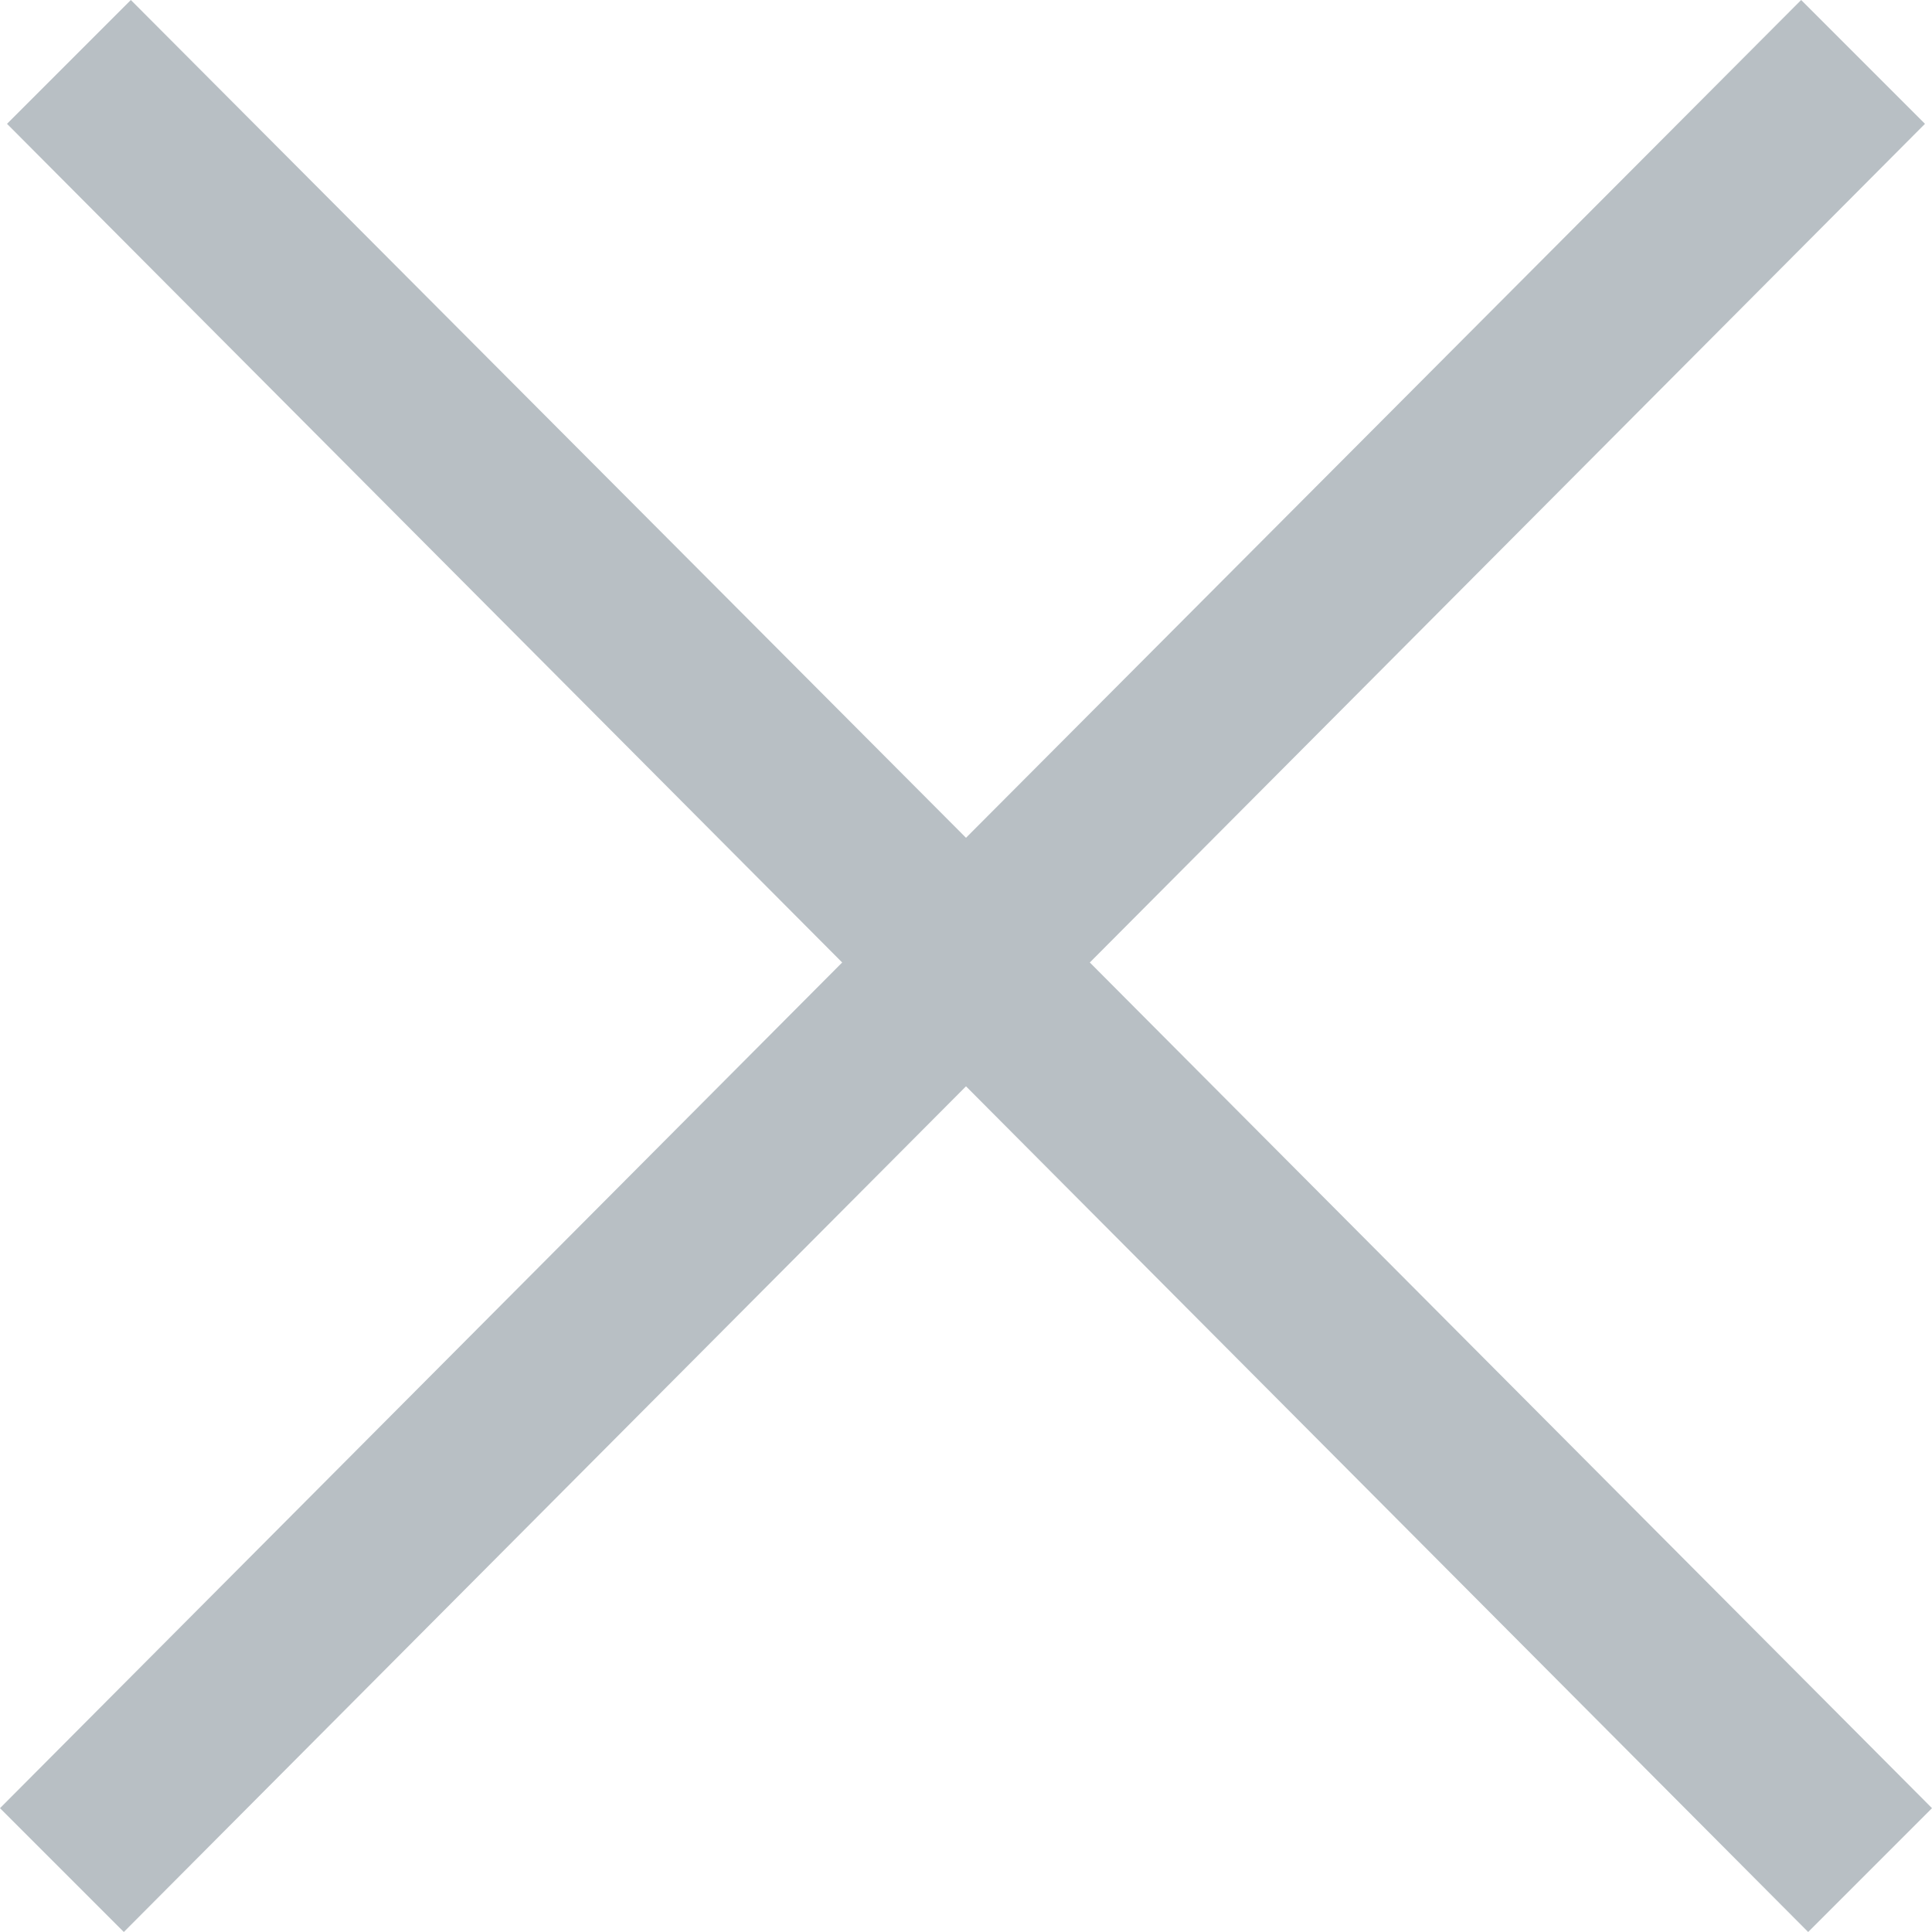 <svg width="22" height="22" viewBox="0 0 22 22" fill="none" xmlns="http://www.w3.org/2000/svg">
<path d="M22 20.59L12.41 10.96L21.92 1.41L20.51 0L11 9.54L1.49 0L0.08 1.41L9.59 10.96L0 20.59L1.41 22L11 12.37L20.59 22L22 20.59Z" fill="#B8BFC4"/>
</svg>

